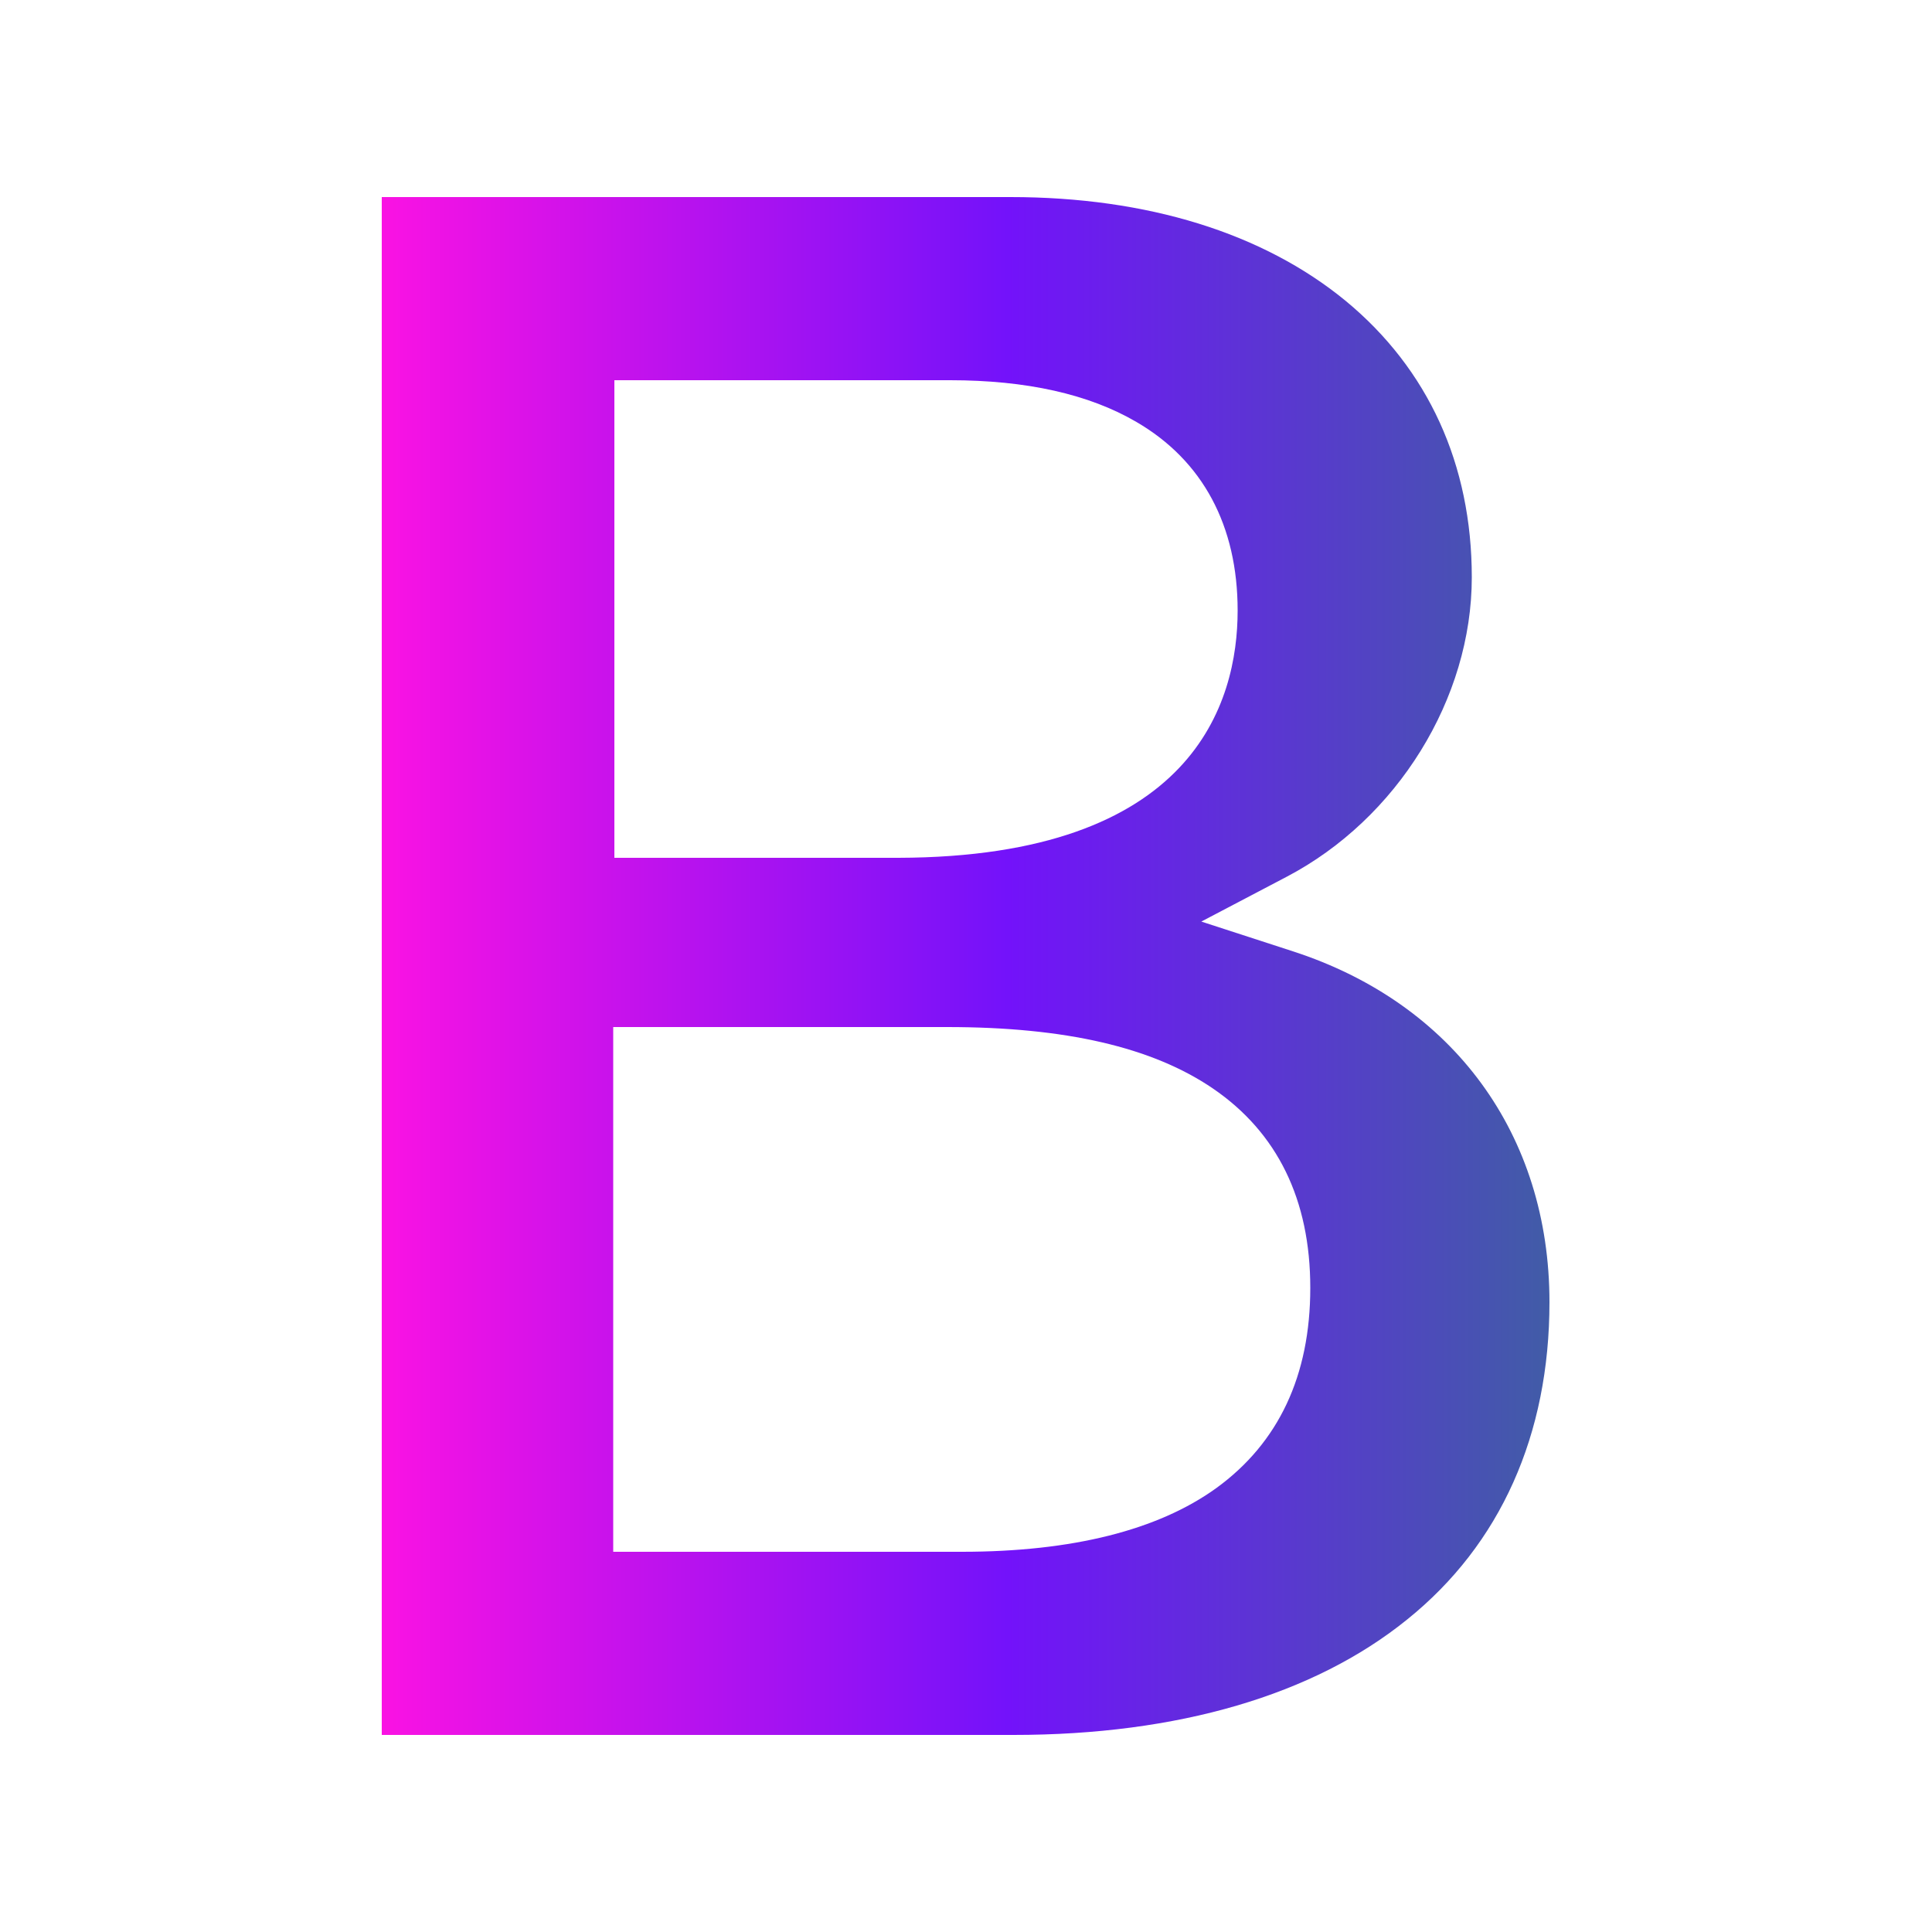 <?xml version="1.0" encoding="utf-8"?>
<!-- Generator: Adobe Illustrator 28.1.0, SVG Export Plug-In . SVG Version: 6.00 Build 0)  -->
<svg version="1.1" id="Camada_1" xmlns="http://www.w3.org/2000/svg" xmlns:xlink="http://www.w3.org/1999/xlink" x="0px" y="0px"
	 viewBox="0 0 500 500" style="enable-background:new 0 0 500 500;" xml:space="preserve">
<style type="text/css">
	.st0{fill:url(#SVGID_1_);}
	.st1{fill:url(#SVGID_00000054228960707870978690000013131575020512026786_);}
	.st2{fill:url(#SVGID_00000114766130517121036480000014859982140945206701_);}
	.st3{fill:url(#SVGID_00000005971279653806159090000015892638108580368272_);}
	.st4{fill:url(#SVGID_00000159455793153528330460000004371137959683506111_);}
	.st5{fill:url(#SVGID_00000058581679261771004770000006793426330350276243_);}
	.st6{fill:url(#SVGID_00000124143629883424238390000010404232234916711299_);}
	.st7{fill:url(#SVGID_00000052100261538100445270000009456633292758682789_);}
	.st8{fill:url(#SVGID_00000066481077544609550710000017454962819772802739_);}
</style>
<g>
	
		<linearGradient id="SVGID_1_" gradientUnits="userSpaceOnUse" x1="-351.24" y1="12" x2="-302.238" y2="12" gradientTransform="matrix(1 0 0 1 0 334)">
		<stop  offset="0" style="stop-color:#FA12E3"/>
		<stop  offset="0.536" style="stop-color:#7312FA"/>
		<stop  offset="1" style="stop-color:#415CA7"/>
	</linearGradient>
	<path class="st0" d="M-322.6,340.5c-1.2,0-2.2,0.1-3,0.1v10.9h3.2c4.4,0,7-2.1,7-5.6C-315.3,344.6-315.3,340.6-322.6,340.5z"/>
	
		<linearGradient id="SVGID_00000007400847824523363260000015546336730629944504_" gradientUnits="userSpaceOnUse" x1="-537.799" y1="21.15" x2="-500.057" y2="21.15" gradientTransform="matrix(1 0 0 1 0 334)">
		<stop  offset="0" style="stop-color:#FA12E3"/>
		<stop  offset="0.567" style="stop-color:#7312FA"/>
	</linearGradient>
	<path style="fill:url(#SVGID_00000007400847824523363260000015546336730629944504_);" d="M-521.3,340.4c-8.1,0-11,8.1-11,15
		c0,7,3.4,14.5,10.9,14.5c7.6,0,11-7.5,11-14.9C-510.4,347.9-513.8,340.4-521.3,340.4z"/>
	
		<linearGradient id="SVGID_00000018229427654028370090000000385664234297765272_" gradientUnits="userSpaceOnUse" x1="-494.173" y1="21.15" x2="-446.158" y2="21.15" gradientTransform="matrix(1 0 0 1 0 334)">
		<stop  offset="0" style="stop-color:#FA12E3"/>
		<stop  offset="0.536" style="stop-color:#7312FA"/>
		<stop  offset="1" style="stop-color:#415CA7"/>
	</linearGradient>
	<path style="fill:url(#SVGID_00000018229427654028370090000000385664234297765272_);" d="M-472.9,340.4c-8.1,0-11,8.1-11,15
		c0,7,3.4,14.5,10.9,14.5c7.6,0,11-7.5,11-14.9C-462,347.9-465.4,340.4-472.9,340.4z"/>
	
		<linearGradient id="SVGID_00000113354752377694607320000008773191139550514603_" gradientUnits="userSpaceOnUse" x1="-571.757" y1="29.9" x2="-541.371" y2="29.9" gradientTransform="matrix(1 0 0 1 0 334)">
		<stop  offset="0" style="stop-color:#FA12E3"/>
		<stop  offset="0.536" style="stop-color:#7312FA"/>
		<stop  offset="1" style="stop-color:#415CA7"/>
	</linearGradient>
	<path style="fill:url(#SVGID_00000113354752377694607320000008773191139550514603_);" d="M-567.5,358.2h-2.1v11.4
		c0.6,0,1.4,0,2.2,0c5.5,0,8.3-1.9,8.3-5.8C-559.1,359-564.3,358.2-567.5,358.2z"/>
	
		<linearGradient id="SVGID_00000099655682043922571000000017161132481948685189_" gradientUnits="userSpaceOnUse" x1="-571.277" y1="11.05" x2="-544.881" y2="11.05" gradientTransform="matrix(1 0 0 1 0 334)">
		<stop  offset="0" style="stop-color:#FA12E3"/>
		<stop  offset="0.536" style="stop-color:#7312FA"/>
		<stop  offset="1" style="stop-color:#415CA7"/>
	</linearGradient>
	<path style="fill:url(#SVGID_00000099655682043922571000000017161132481948685189_);" d="M-560.4,345c0-1.3,0-4.5-6.8-4.5
		c-0.9,0-1.7,0-2.4,0.1v9h2.6C-562.9,349.6-560.4,347.8-560.4,345z"/>
	
		<linearGradient id="SVGID_00000132067641793891726770000013162224458202573708_" gradientUnits="userSpaceOnUse" x1="-646.9" y1="20.75" x2="-154.8" y2="20.75" gradientTransform="matrix(1 0 0 1 0 334)">
		<stop  offset="0" style="stop-color:#FA12E3"/>
		<stop  offset="0.536" style="stop-color:#7312FA"/>
		<stop  offset="1" style="stop-color:#415CA7"/>
	</linearGradient>
	<path style="fill:url(#SVGID_00000132067641793891726770000013162224458202573708_);" d="M-200.4,295.9c-8.3-27-9.5-60.1-8.6-85.7
		c1-26.6-19.9-51.1-47.9-51.1h-287.8c-28.1,0-48.8,24.5-47.9,51.1c0.9,25.6-0.3,58.7-8.6,85.7c-8.4,27.1-22.5,44.2-45.7,46.4v24.9
		c23.1,2.2,37.3,19.3,45.7,46.4c8.3,27,9.5,60.1,8.6,85.7c-1,26.6,19.9,51.1,47.9,51.1h287.8c28.1,0,48.9-24.5,47.9-51.1
		c-0.9-25.6,0.3-58.7,8.6-85.7c8.4-27.1,22.5-44.2,45.6-46.4v-24.9C-177.9,340.1-192.1,323-200.4,295.9z M-553.1,373.9
		c-3.4,3.1-8.4,4.5-15.9,4.5c-4.2,0-7.2-0.3-8.6-0.5l-2-0.3v-44.5l1.8-0.4c2.7-0.6,6.6-0.9,10.2-0.9c5.8,0,9.8,1.1,12.8,3.5
		c2.8,2.1,4.3,5.3,4.3,9.1c0,3.5-1.6,6.7-4.3,8.9c3.2,2.1,5.9,5.6,5.9,10.7C-548.9,367.9-550.3,371.2-553.1,373.9z M-521.7,378.7
		c-12.3,0-20.9-9.6-20.9-23.3c0-14.1,8.8-24,21.5-24c12.3,0,20.9,9.5,20.9,23.2C-500.2,371.3-511,378.7-521.7,378.7z M-473.3,378.7
		c-12.3,0-20.9-9.6-20.9-23.3c0-14.1,8.8-24,21.5-24c12.3,0,20.9,9.5,20.9,23.2C-451.8,371.3-462.6,378.7-473.3,378.7z
		 M-414.3,341.2h-12.6v36.9h-10v-36.8h-12.6v-9.2h35.2V341.2L-414.3,341.2z M-397.8,378.7c-4.3,0-9.2-1.2-11.8-3l-1.4-0.9l2.7-8.9
		l2.5,1.6c2.4,1.5,5.5,2.4,8.4,2.4c4,0,6.4-1.8,6.4-4.8c0-2-0.5-3.8-6.3-6.1c-8.3-2.9-12.4-7.5-12.4-13.9c0-7.8,6.6-13.5,15.7-13.5
		c5.4,0,8.7,1.5,10.3,2.3l1.6,0.9l-2.9,8.7l-2.4-1.3c-1.4-0.8-3.7-1.7-6.8-1.7c-4.1,0-5.5,2-5.5,3.9c0,2.2,1,3.6,6.8,5.9
		c5.6,2.2,12,5.7,12,14.3C-381,371.6-386.2,378.7-397.8,378.7z M-341.7,341.2h-12.6v36.9h-10v-36.8h-12.6v-9.2h35.2V341.2z
		 M-313.1,378.1l-0.7-1.1c-0.8-1.3-1.6-4.2-3-10.5c-1.1-5.2-2.8-6.1-6.1-6.3h-2.7v17.9h-9.9v-45l1.8-0.4c2.8-0.6,6.8-0.9,10.7-0.9
		c6.3,0,10.5,1.2,13.5,4c2.6,2.3,4,5.7,4,9.5c0,4.5-2.1,8.4-5.6,10.9c1.8,1.8,3.1,4.4,3.9,7.7c1,4.1,2.2,9.3,3,10.8l1.8,3.4H-313.1z
		 M-269.6,378.1l-4.4-13h-11.4l-4.3,13h-10.4l15.6-45.9h9.7l15.7,45.9H-269.6z M-226.1,356.6c-3.2,3.4-8.2,5.2-14.3,5.2
		c-0.7,0-1.3,0-2,0v16.3h-9.9V333l1.9-0.3c3.3-0.6,6.8-0.8,10.6-0.8c5.7,0,10.2,1.4,13.1,4c2.8,2.4,4.4,6.1,4.4,10.4
		C-222.3,350.5-223.6,354-226.1,356.6z"/>
	
		<linearGradient id="SVGID_00000013175812428609205070000001748667296822541978_" gradientUnits="userSpaceOnUse" x1="-287.061" y1="17.8" x2="-280.961" y2="17.8" gradientTransform="matrix(1 0 0 1 0 334)">
		<stop  offset="0" style="stop-color:#FA12E3"/>
		<stop  offset="0.536" style="stop-color:#7312FA"/>
		<stop  offset="1" style="stop-color:#415CA7"/>
	</linearGradient>
	<path style="fill:url(#SVGID_00000013175812428609205070000001748667296822541978_);" d="M-279.7,347.3l-3,9h6.1L-279.7,347.3
		C-279.7,347.4-279.7,347.4-279.7,347.3z"/>
	
		<linearGradient id="SVGID_00000102503890650481229670000013254961184521880217_" gradientUnits="userSpaceOnUse" x1="-250.315" y1="12.8" x2="-240.083" y2="12.8" gradientTransform="matrix(1 0 0 1 0 334)">
		<stop  offset="0" style="stop-color:#FA12E3"/>
		<stop  offset="0.536" style="stop-color:#7312FA"/>
		<stop  offset="1" style="stop-color:#415CA7"/>
	</linearGradient>
	<path style="fill:url(#SVGID_00000102503890650481229670000013254961184521880217_);" d="M-239.7,340.6c-1.1,0-2,0-2.8,0.1v12.2
		c0.6,0.1,1.3,0.1,2.1,0.1c3.7,0,8.1-1.1,8.1-6.6C-232.2,342.6-234.7,340.6-239.7,340.6z"/>
</g>
<linearGradient id="SVGID_00000078006372423829006870000014488815567654927530_" gradientUnits="userSpaceOnUse" x1="98.8" y1="250" x2="401" y2="250">
	<stop  offset="0" style="stop-color:#FA12E3"/>
	<stop  offset="0.536" style="stop-color:#7312FA"/>
	<stop  offset="1" style="stop-color:#415CA7"/>
</linearGradient>
<path style="fill:url(#SVGID_00000078006372423829006870000014488815567654927530_);" d="M364.2,419.1
	c24.1-19.4,36.8-47.8,36.8-82.1c0-43.3-24.8-77.3-66.4-90.8l-23.7-7.7l22.1-11.6c28.6-15,47.9-46.1,47.9-77.5
	c0-29.2-11.3-53.9-32.6-71.5C326.9,60.3,296.9,51,261.5,51H98.8v398h163.5C304.8,449,340,438.7,364.2,419.1z M159,98.4h86.9
	c19.7,0,35.9,3.6,48.2,10.8c17.2,10,26.2,26.9,26.2,48.8c0,23.8-11.4,63.8-87.8,64h0H159V98.4z M158.7,401.6V265.8h86.4
	c30.6,0,53.1,5.2,68.8,15.9c16.7,11.4,25.2,28.8,25.2,51.6c0,22.7-8.2,40.1-24.3,51.8c-15.1,10.9-37.3,16.5-65.9,16.5H158.7z"/>
</svg>
